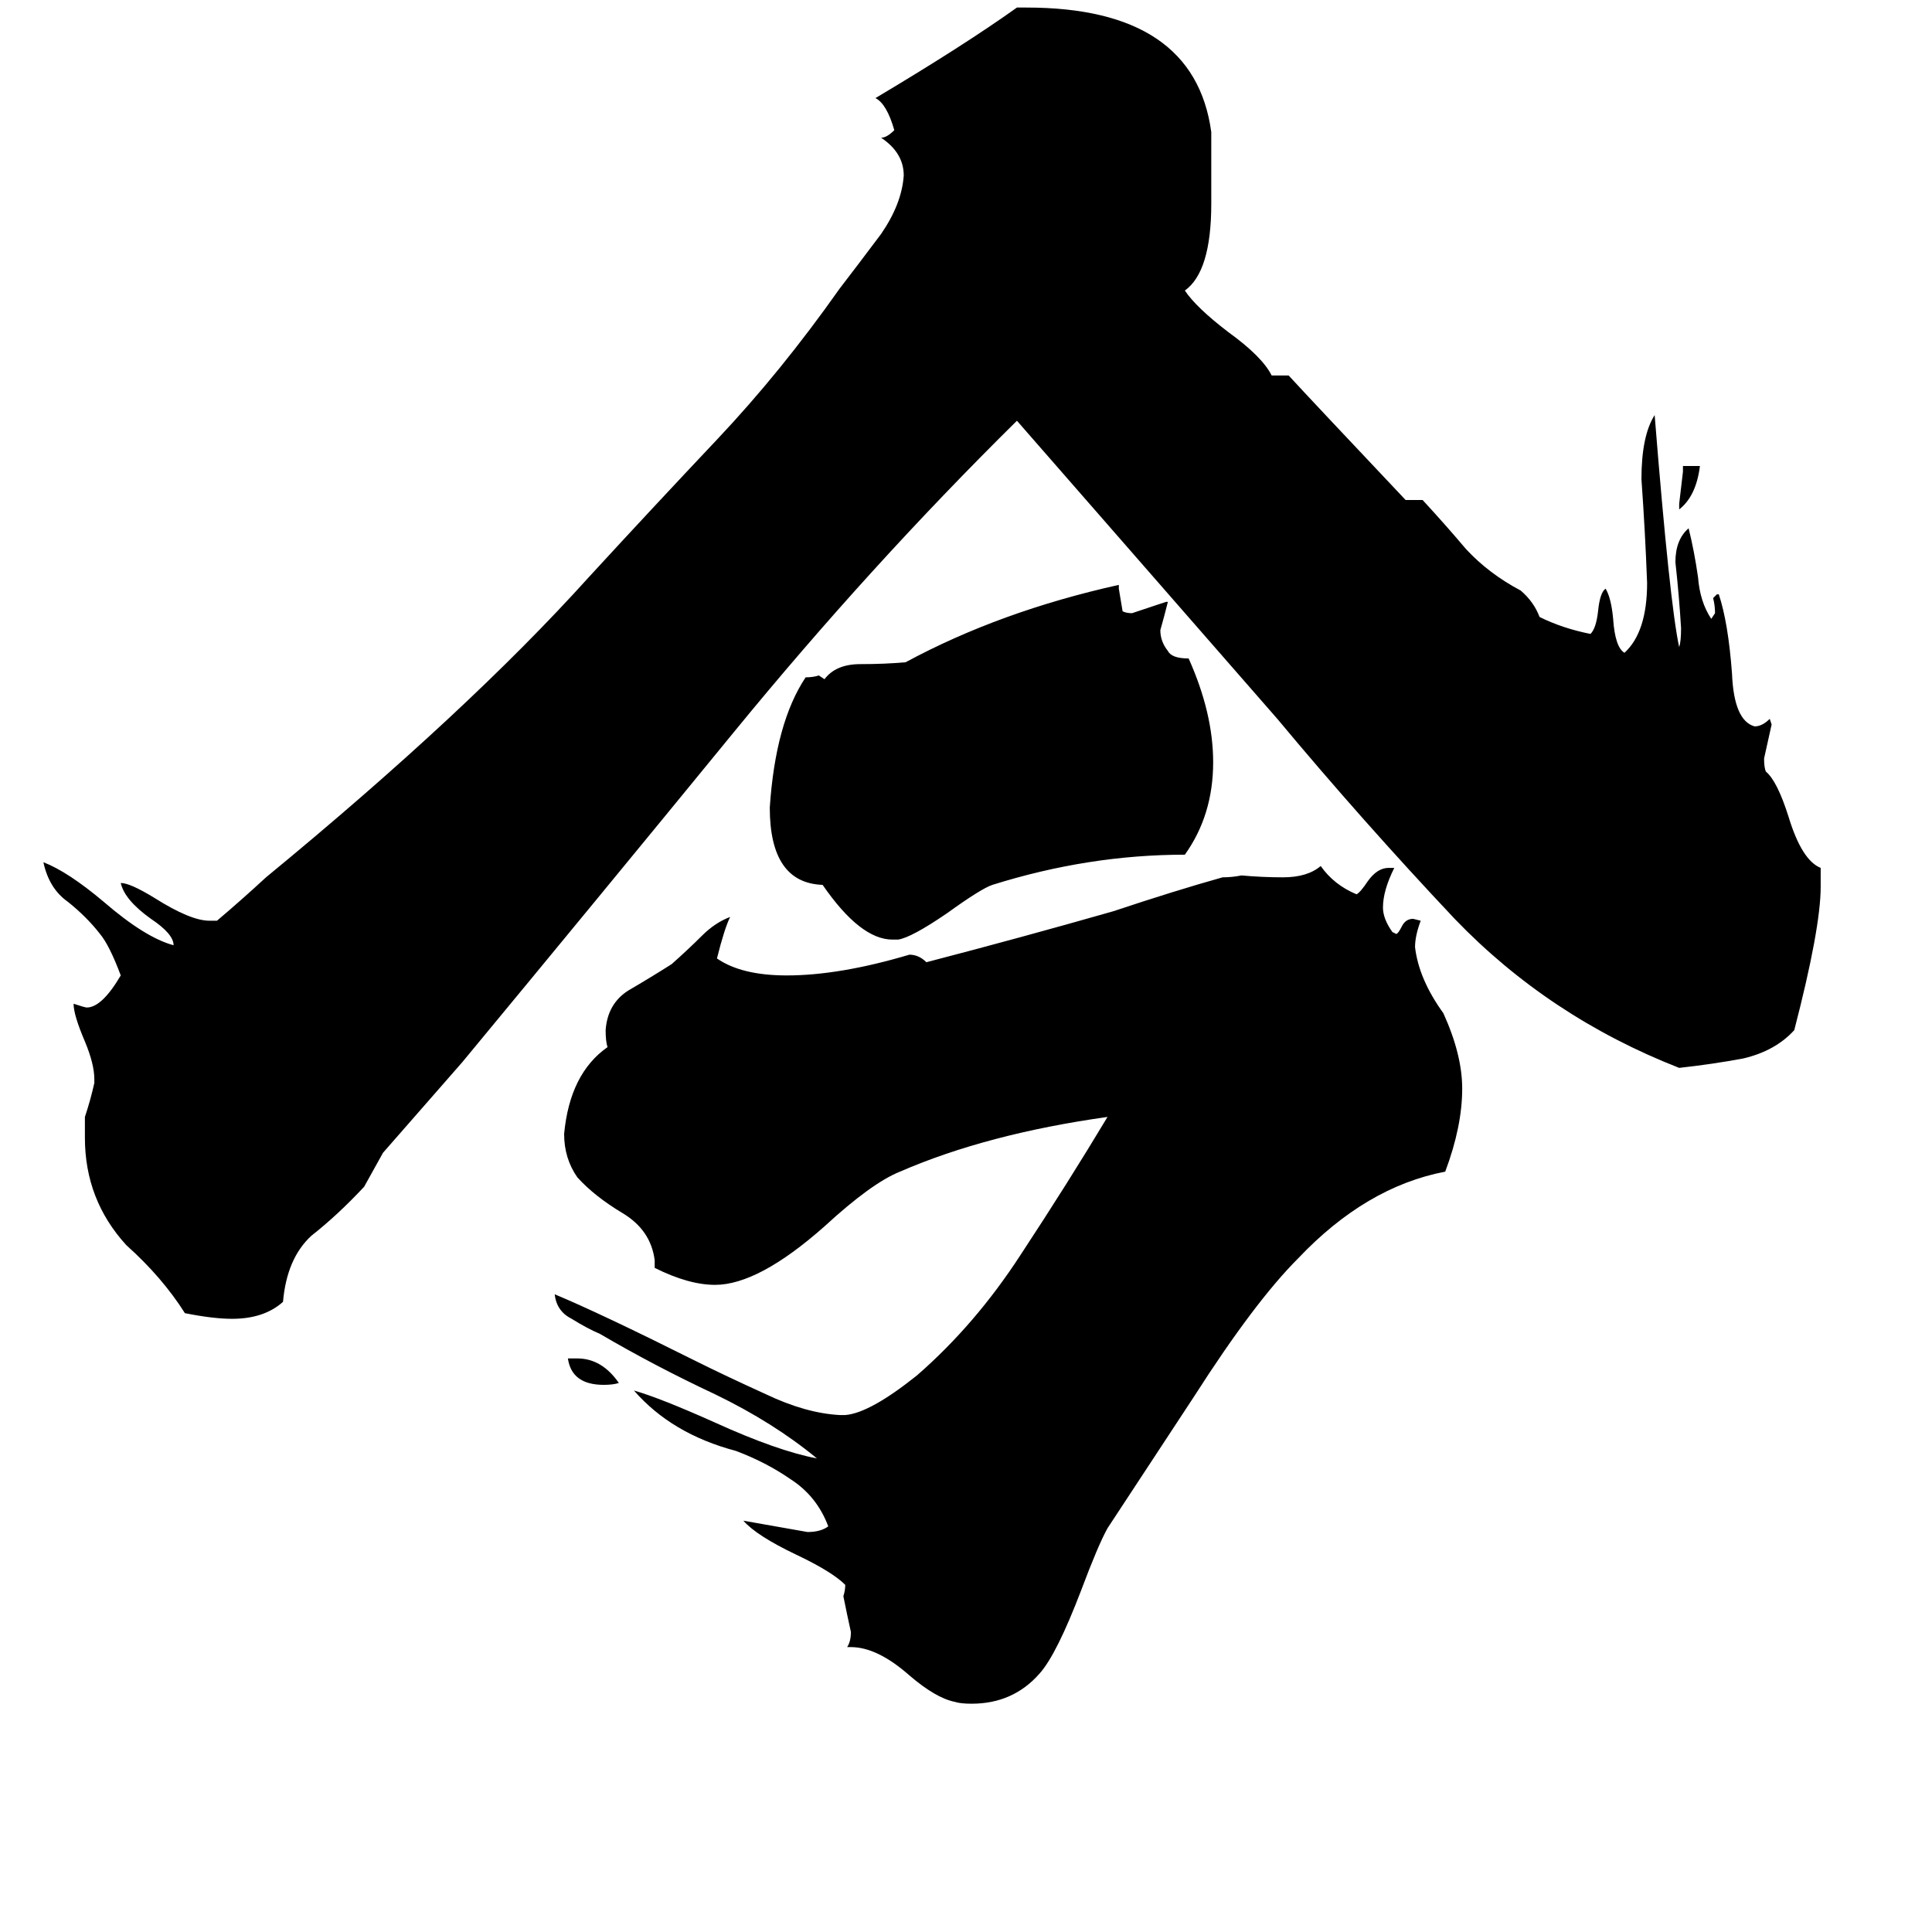 <svg xmlns="http://www.w3.org/2000/svg" viewBox="0 -800 1024 1024">
	<path fill="#000000" d="M890 -530V-533Q891 -541 892 -550V-553H901Q899 -537 890 -530ZM301 -80H306Q319 -80 328 -67Q325 -66 320 -66Q303 -66 301 -80ZM476 -302H473Q456 -302 436 -331Q408 -332 408 -372Q411 -417 427 -441Q431 -441 434 -442L437 -440Q443 -448 456 -448Q469 -448 480 -449Q530 -476 593 -490V-488Q594 -482 595 -476Q597 -475 600 -475Q609 -478 618 -481H619Q617 -473 615 -466Q615 -460 619 -455Q621 -451 630 -451Q643 -422 643 -396Q643 -368 628 -347Q577 -347 526 -331Q520 -329 502 -316Q483 -303 476 -302ZM451 73H449Q451 70 451 65Q449 56 447 46Q448 43 448 40Q441 33 422 24Q401 14 394 6Q411 9 428 12Q435 12 439 9Q433 -7 419 -16Q406 -25 390 -31Q356 -40 336 -63Q350 -59 379 -46Q412 -31 433 -27Q410 -46 379 -61Q347 -76 318 -93Q311 -96 303 -101Q295 -105 294 -114Q318 -104 368 -79Q384 -71 406 -61Q427 -51 445 -50H448Q461 -51 486 -71Q517 -98 541 -135Q566 -173 587 -208Q523 -199 477 -179Q462 -173 437 -150Q402 -119 379 -119Q365 -119 347 -128V-132Q345 -148 330 -157Q315 -166 306 -176Q299 -186 299 -199Q302 -231 322 -245Q321 -248 321 -254Q322 -268 333 -275Q345 -282 356 -289Q365 -297 372 -304Q379 -311 387 -314Q384 -308 380 -292Q393 -283 417 -283Q445 -283 482 -294Q487 -294 491 -290Q541 -303 590 -317Q623 -328 648 -335Q653 -335 658 -336Q669 -335 680 -335Q693 -335 700 -341Q707 -331 719 -326Q721 -327 725 -333Q730 -340 736 -340H739Q733 -328 733 -319Q733 -313 738 -306L740 -305Q741 -305 743 -309Q745 -313 749 -313L753 -312Q750 -304 750 -298Q752 -281 765 -263Q775 -241 775 -223Q775 -203 766 -179Q724 -171 688 -133Q665 -110 633 -60Q610 -25 587 10Q582 19 573 43Q560 77 551 87Q537 103 515 103Q509 103 506 102Q496 100 482 88Q465 73 451 73ZM965 -340V-330Q965 -308 951 -254Q941 -243 924 -239Q908 -236 890 -234Q821 -261 771 -313Q722 -365 677 -419Q608 -498 539 -577Q461 -500 389 -412Q317 -324 245 -237Q224 -213 203 -189Q198 -180 193 -171Q179 -156 165 -145Q152 -133 150 -110Q140 -101 123 -101Q113 -101 98 -104Q86 -123 67 -140Q45 -164 45 -197V-208Q48 -217 50 -226V-228Q50 -236 45 -248Q39 -262 39 -268Q45 -266 46 -266Q54 -266 64 -283Q58 -299 53 -305Q46 -314 36 -322Q26 -329 23 -343Q36 -338 55 -322Q77 -303 92 -299Q92 -305 80 -313Q66 -323 64 -332Q69 -332 82 -324Q101 -312 111 -312H115Q128 -323 141 -335Q248 -423 312 -494Q346 -531 380 -567Q414 -603 445 -647Q455 -660 467 -676Q478 -692 479 -707Q479 -719 467 -727Q470 -727 474 -731Q470 -745 464 -748Q511 -776 539 -796H544Q633 -796 642 -730V-692Q642 -656 628 -646Q634 -637 651 -624Q669 -611 674 -601H683Q694 -589 745 -535H754Q766 -522 777 -509Q789 -496 806 -487Q813 -481 816 -473Q828 -467 843 -464Q846 -467 847 -476Q848 -486 851 -488Q854 -483 855 -472Q856 -457 861 -454Q873 -465 873 -491Q872 -518 870 -546Q870 -569 877 -580Q885 -480 890 -457Q891 -460 891 -467Q890 -484 888 -502Q888 -514 895 -520Q898 -508 900 -494Q901 -481 907 -472L909 -475Q909 -479 908 -483L910 -485H911Q916 -470 918 -443Q919 -418 930 -415Q934 -415 938 -419L939 -416Q937 -407 935 -398Q935 -393 936 -391Q942 -386 948 -367Q955 -344 965 -340Z"/>
</svg>